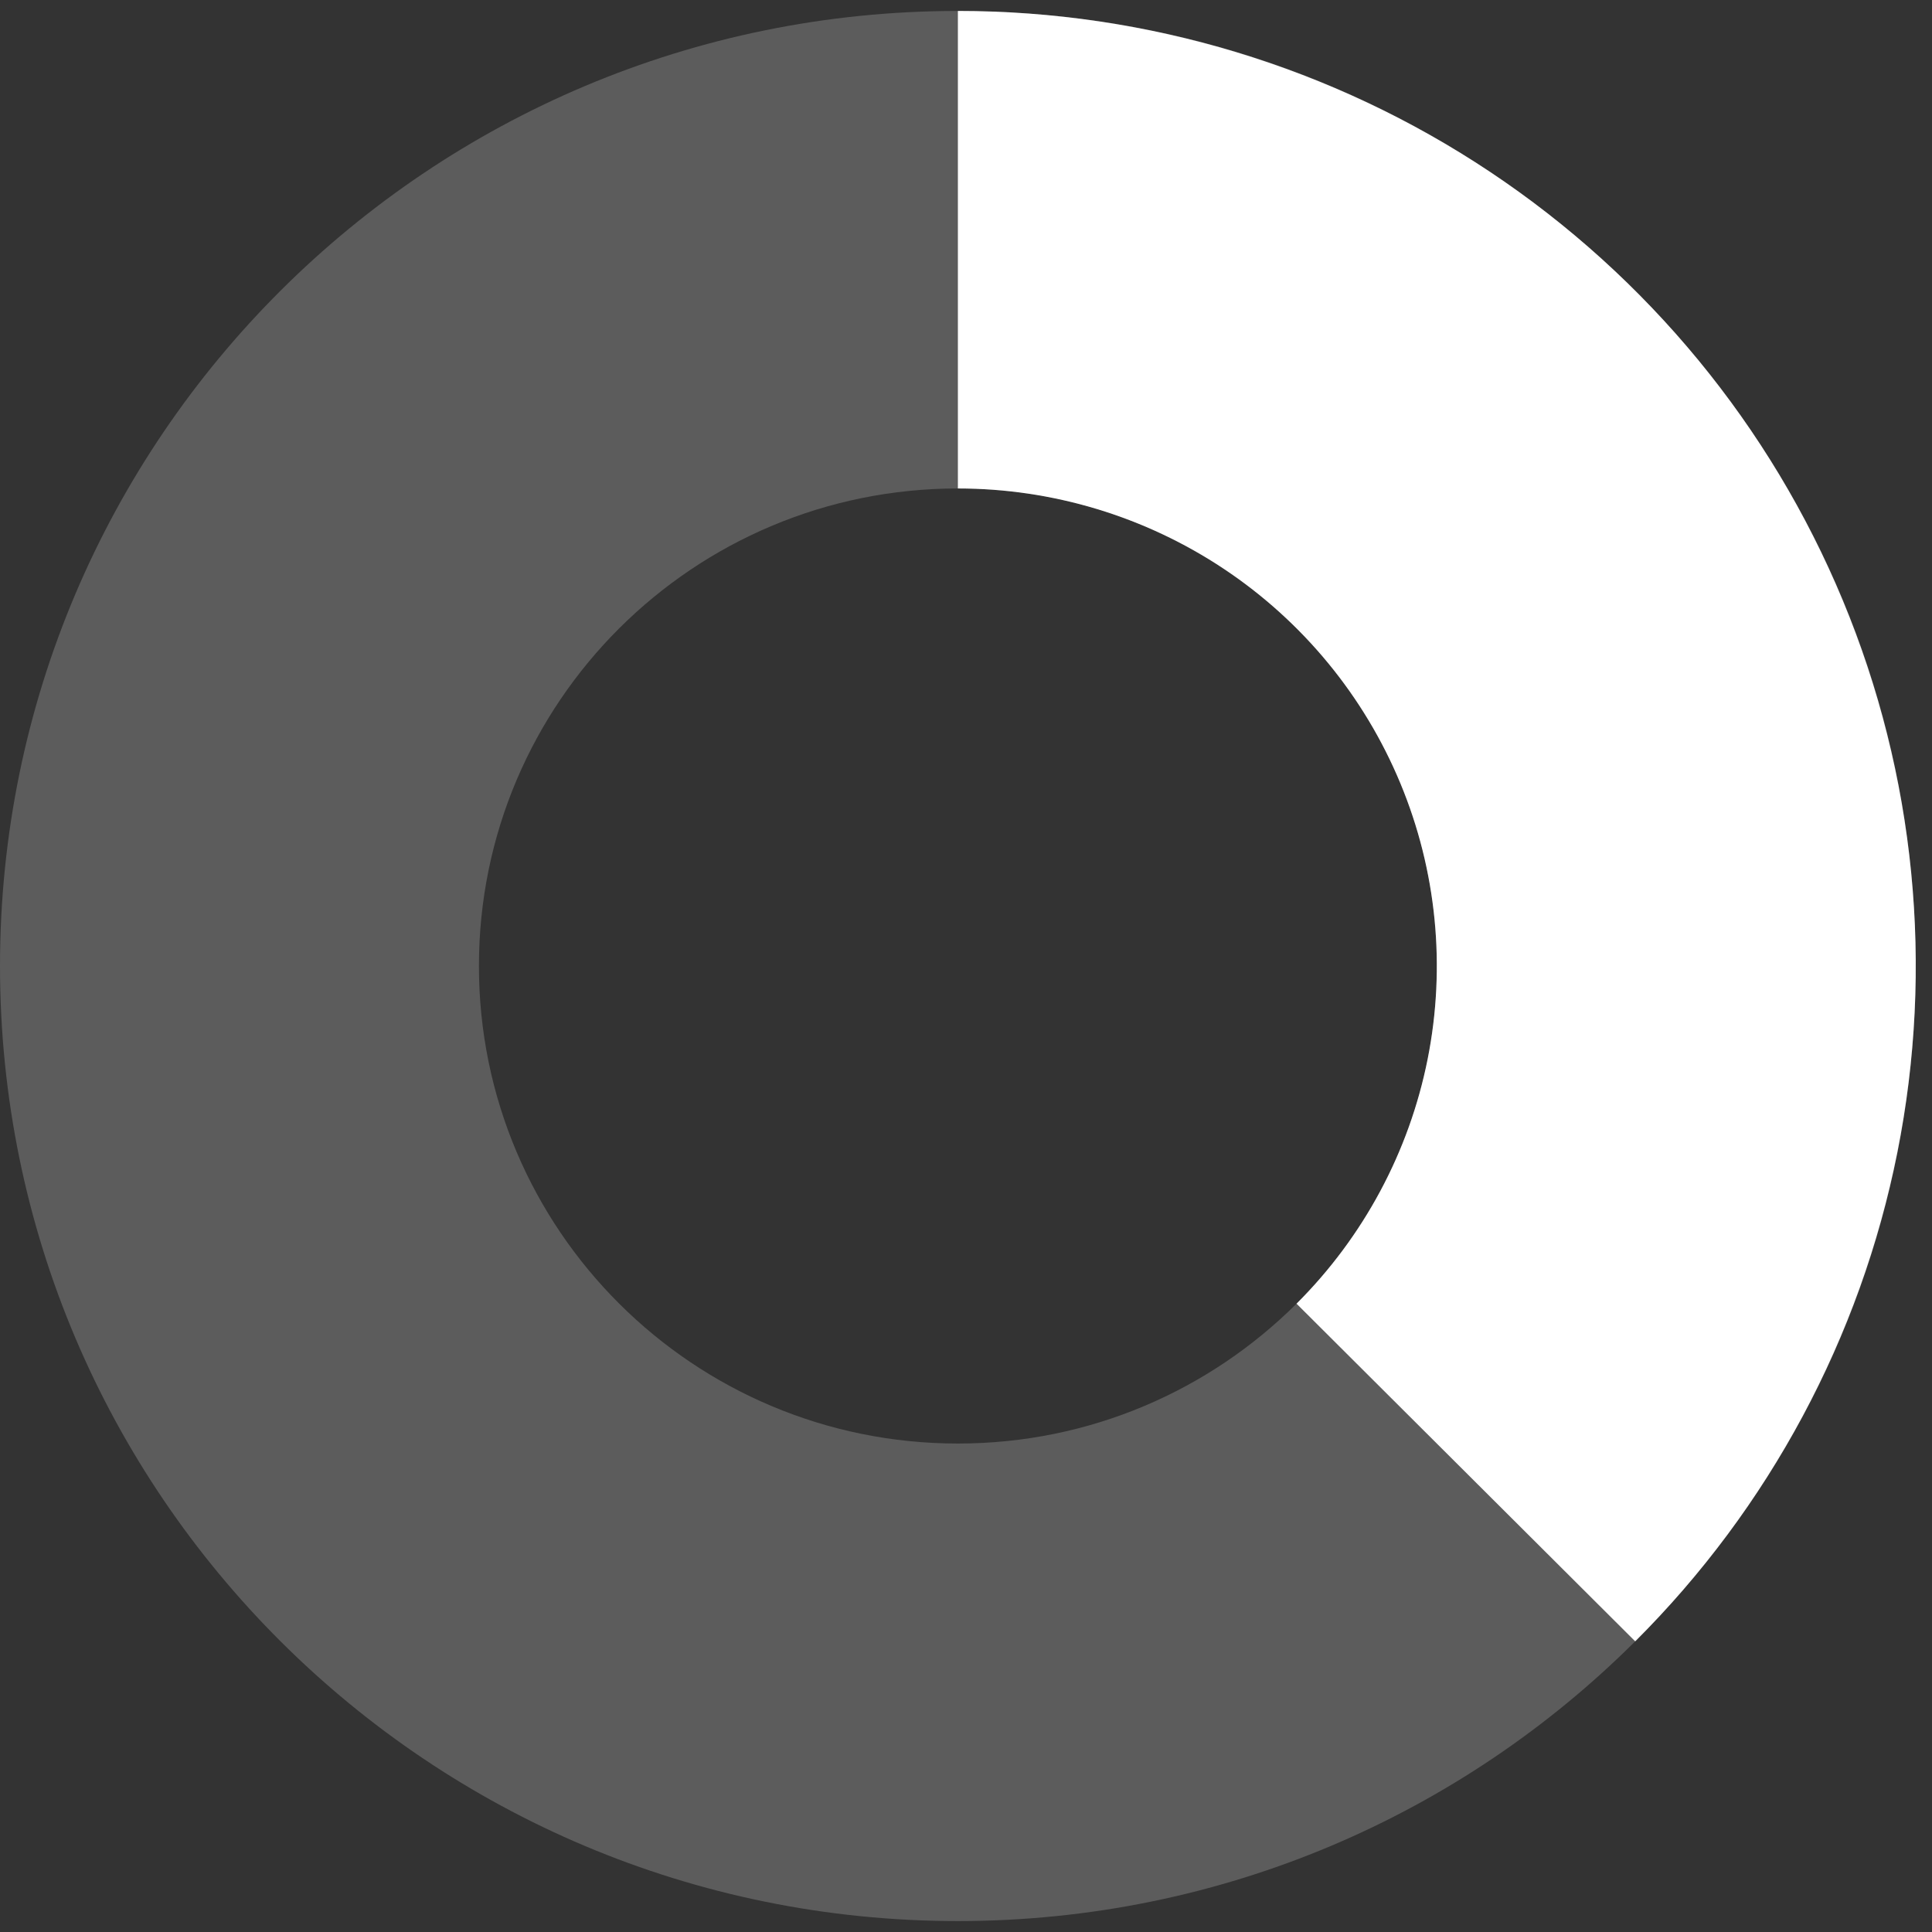 <svg width="105" height="105" viewBox="0 0 105 105" fill="none" xmlns="http://www.w3.org/2000/svg">
<rect x="0" y="0" width="105" height="105" fill="#333333" stroke="none"/>
<path d="M104.117 52.5C104.117 81.167 80.81 104.406 52.059 104.406C23.307 104.406 0 81.167 0 52.5C0 23.834 23.307 0.595 52.059 0.595C80.81 0.595 104.117 23.834 104.117 52.5ZM26.029 52.5C26.029 66.833 37.683 78.453 52.059 78.453C66.434 78.453 78.088 66.833 78.088 52.5C78.088 38.167 66.434 26.547 52.059 26.547C37.683 26.547 26.029 38.167 26.029 52.5Z" fill="white" fill-opacity="0.2"/>
<path d="M52.059 0.595C62.355 0.595 72.42 3.639 80.981 9.342C89.542 15.046 96.214 23.152 100.154 32.637C104.095 42.121 105.126 52.558 103.117 62.626C101.108 72.695 96.15 81.944 88.87 89.203L70.464 70.852C74.104 67.222 76.583 62.598 77.588 57.563C78.592 52.529 78.077 47.311 76.106 42.569C74.136 37.826 70.8 33.773 66.52 30.921C62.239 28.07 57.207 26.547 52.059 26.547V0.595Z" fill="white"/>
</svg>
